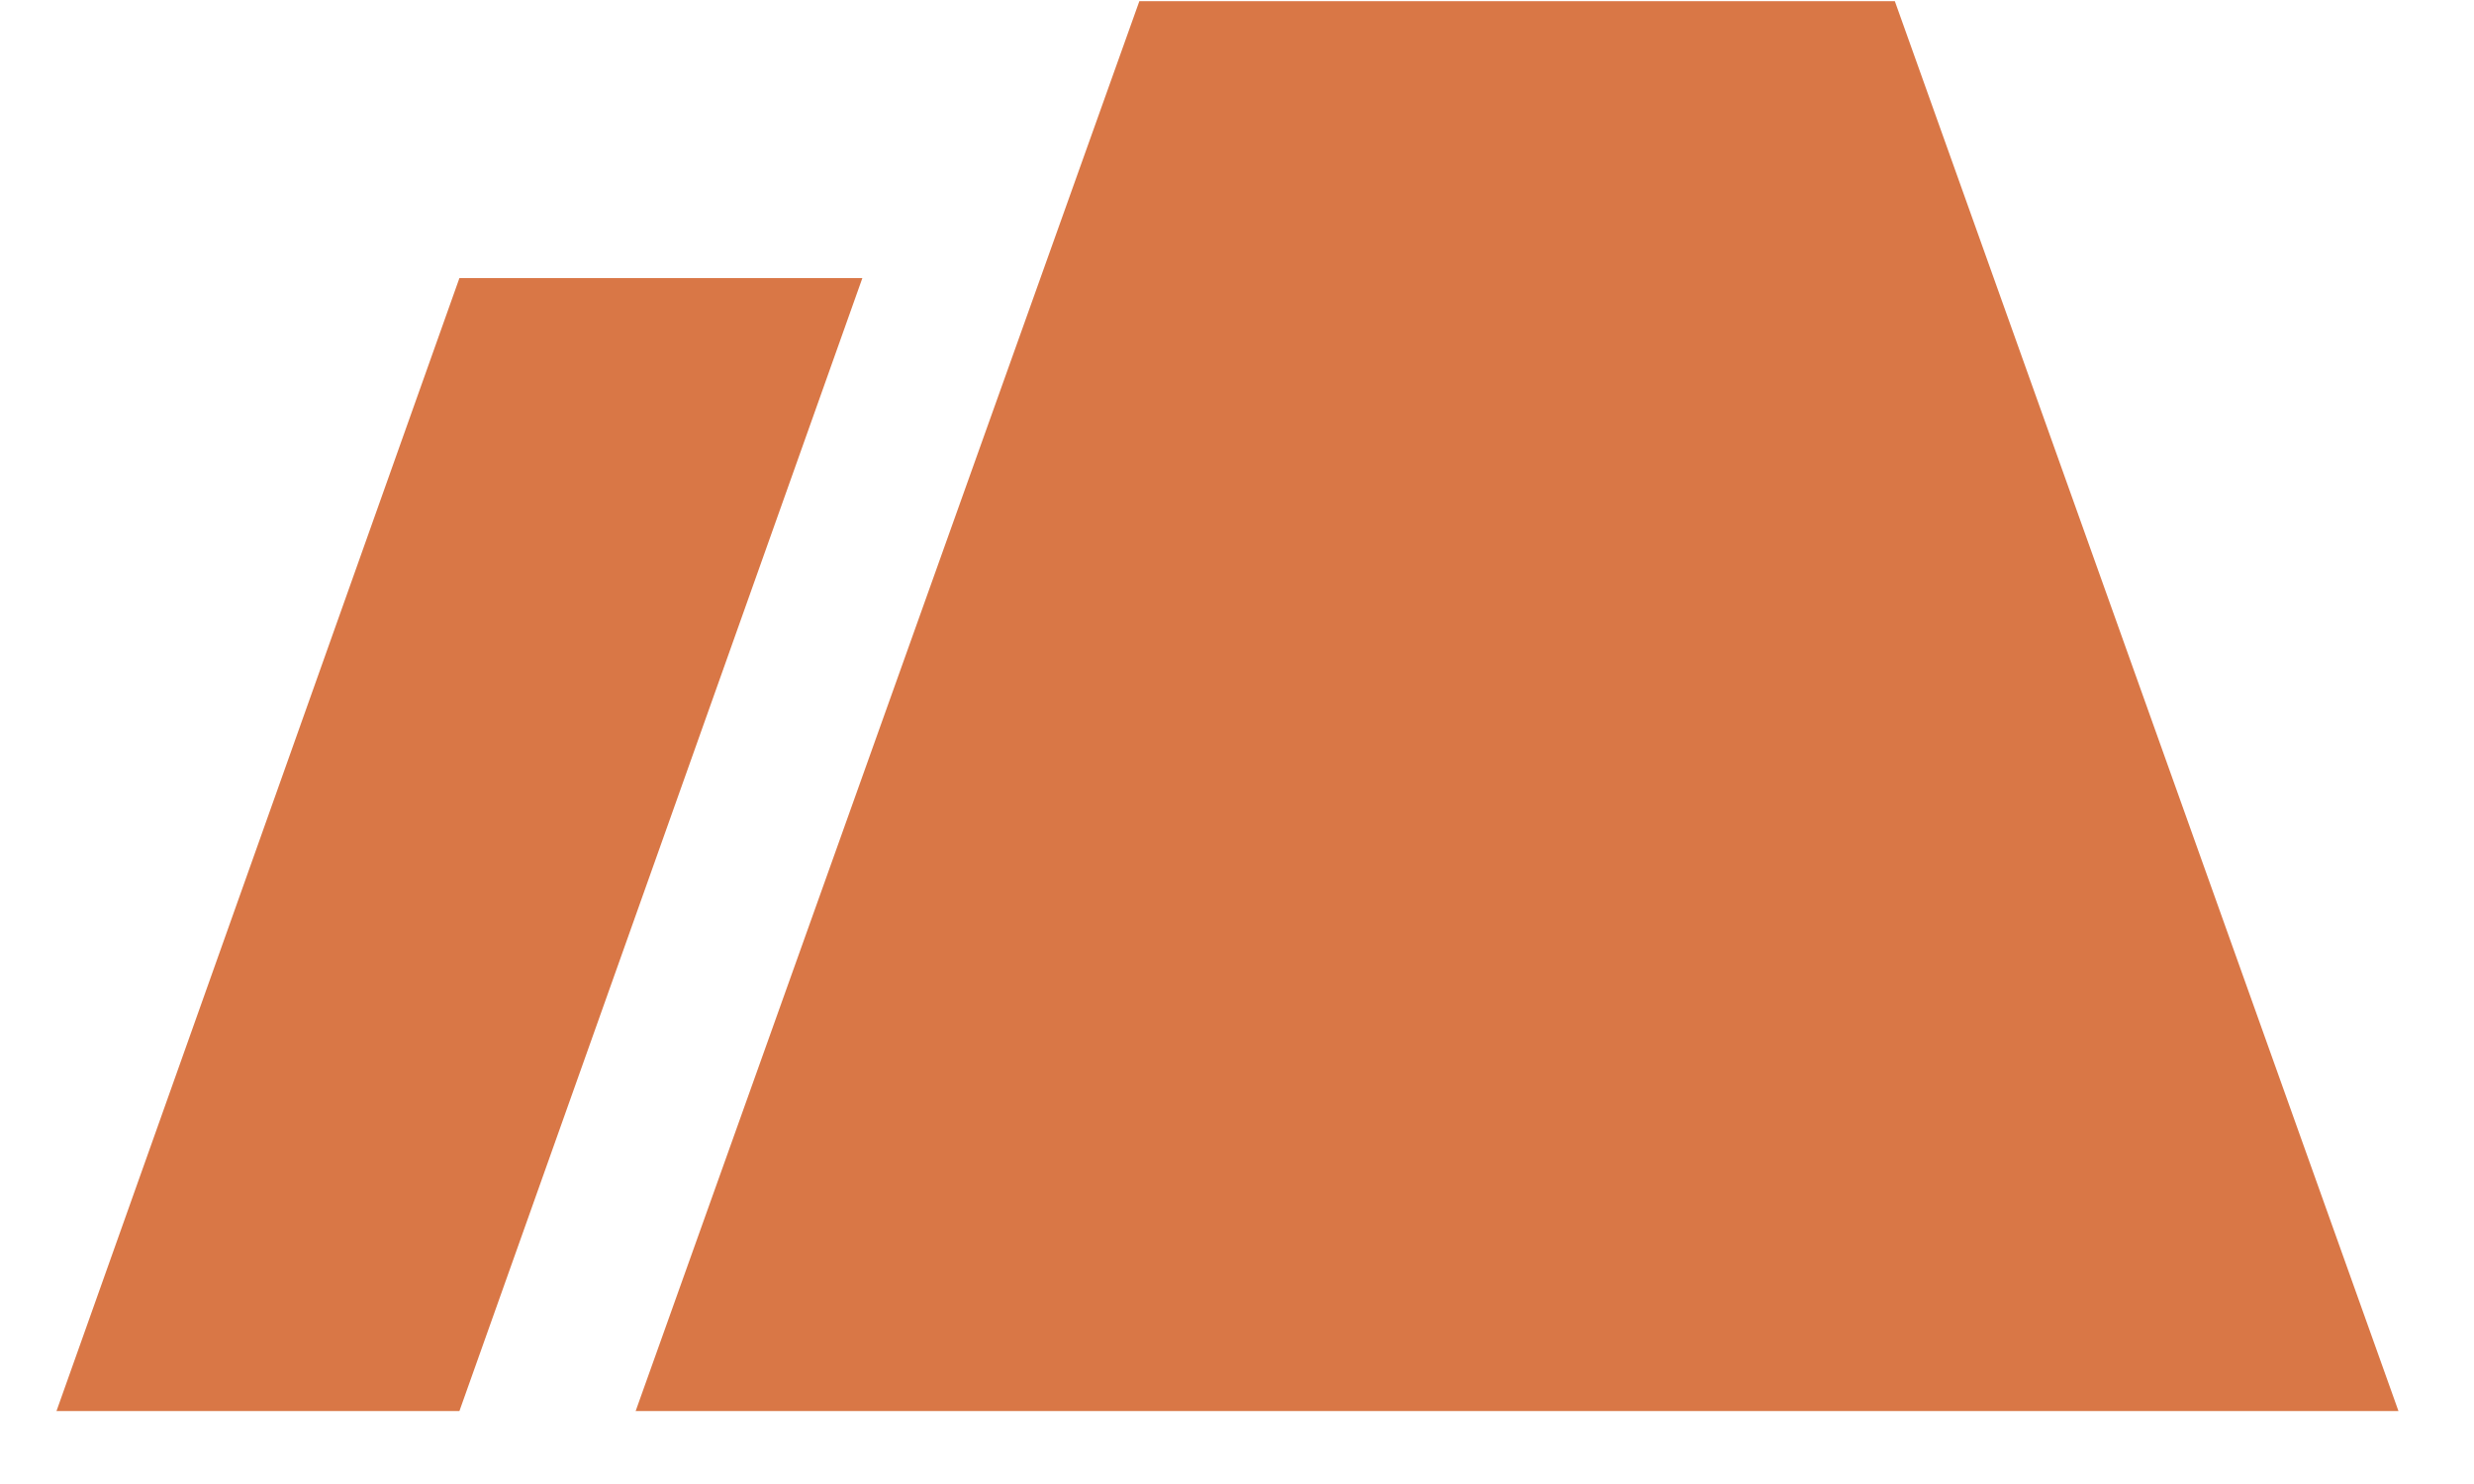 <svg width="30" height="18" viewBox="0 0 30 18" fill="none" xmlns="http://www.w3.org/2000/svg">
<path fill-rule="evenodd" clip-rule="evenodd" d="M13.816 0.014H22.977L29.084 17.115H7.708L13.816 0.014ZM5.571 3.373H10.457L5.571 17.115H0.685L5.571 3.373Z" fill="#D97746"/>
</svg>
